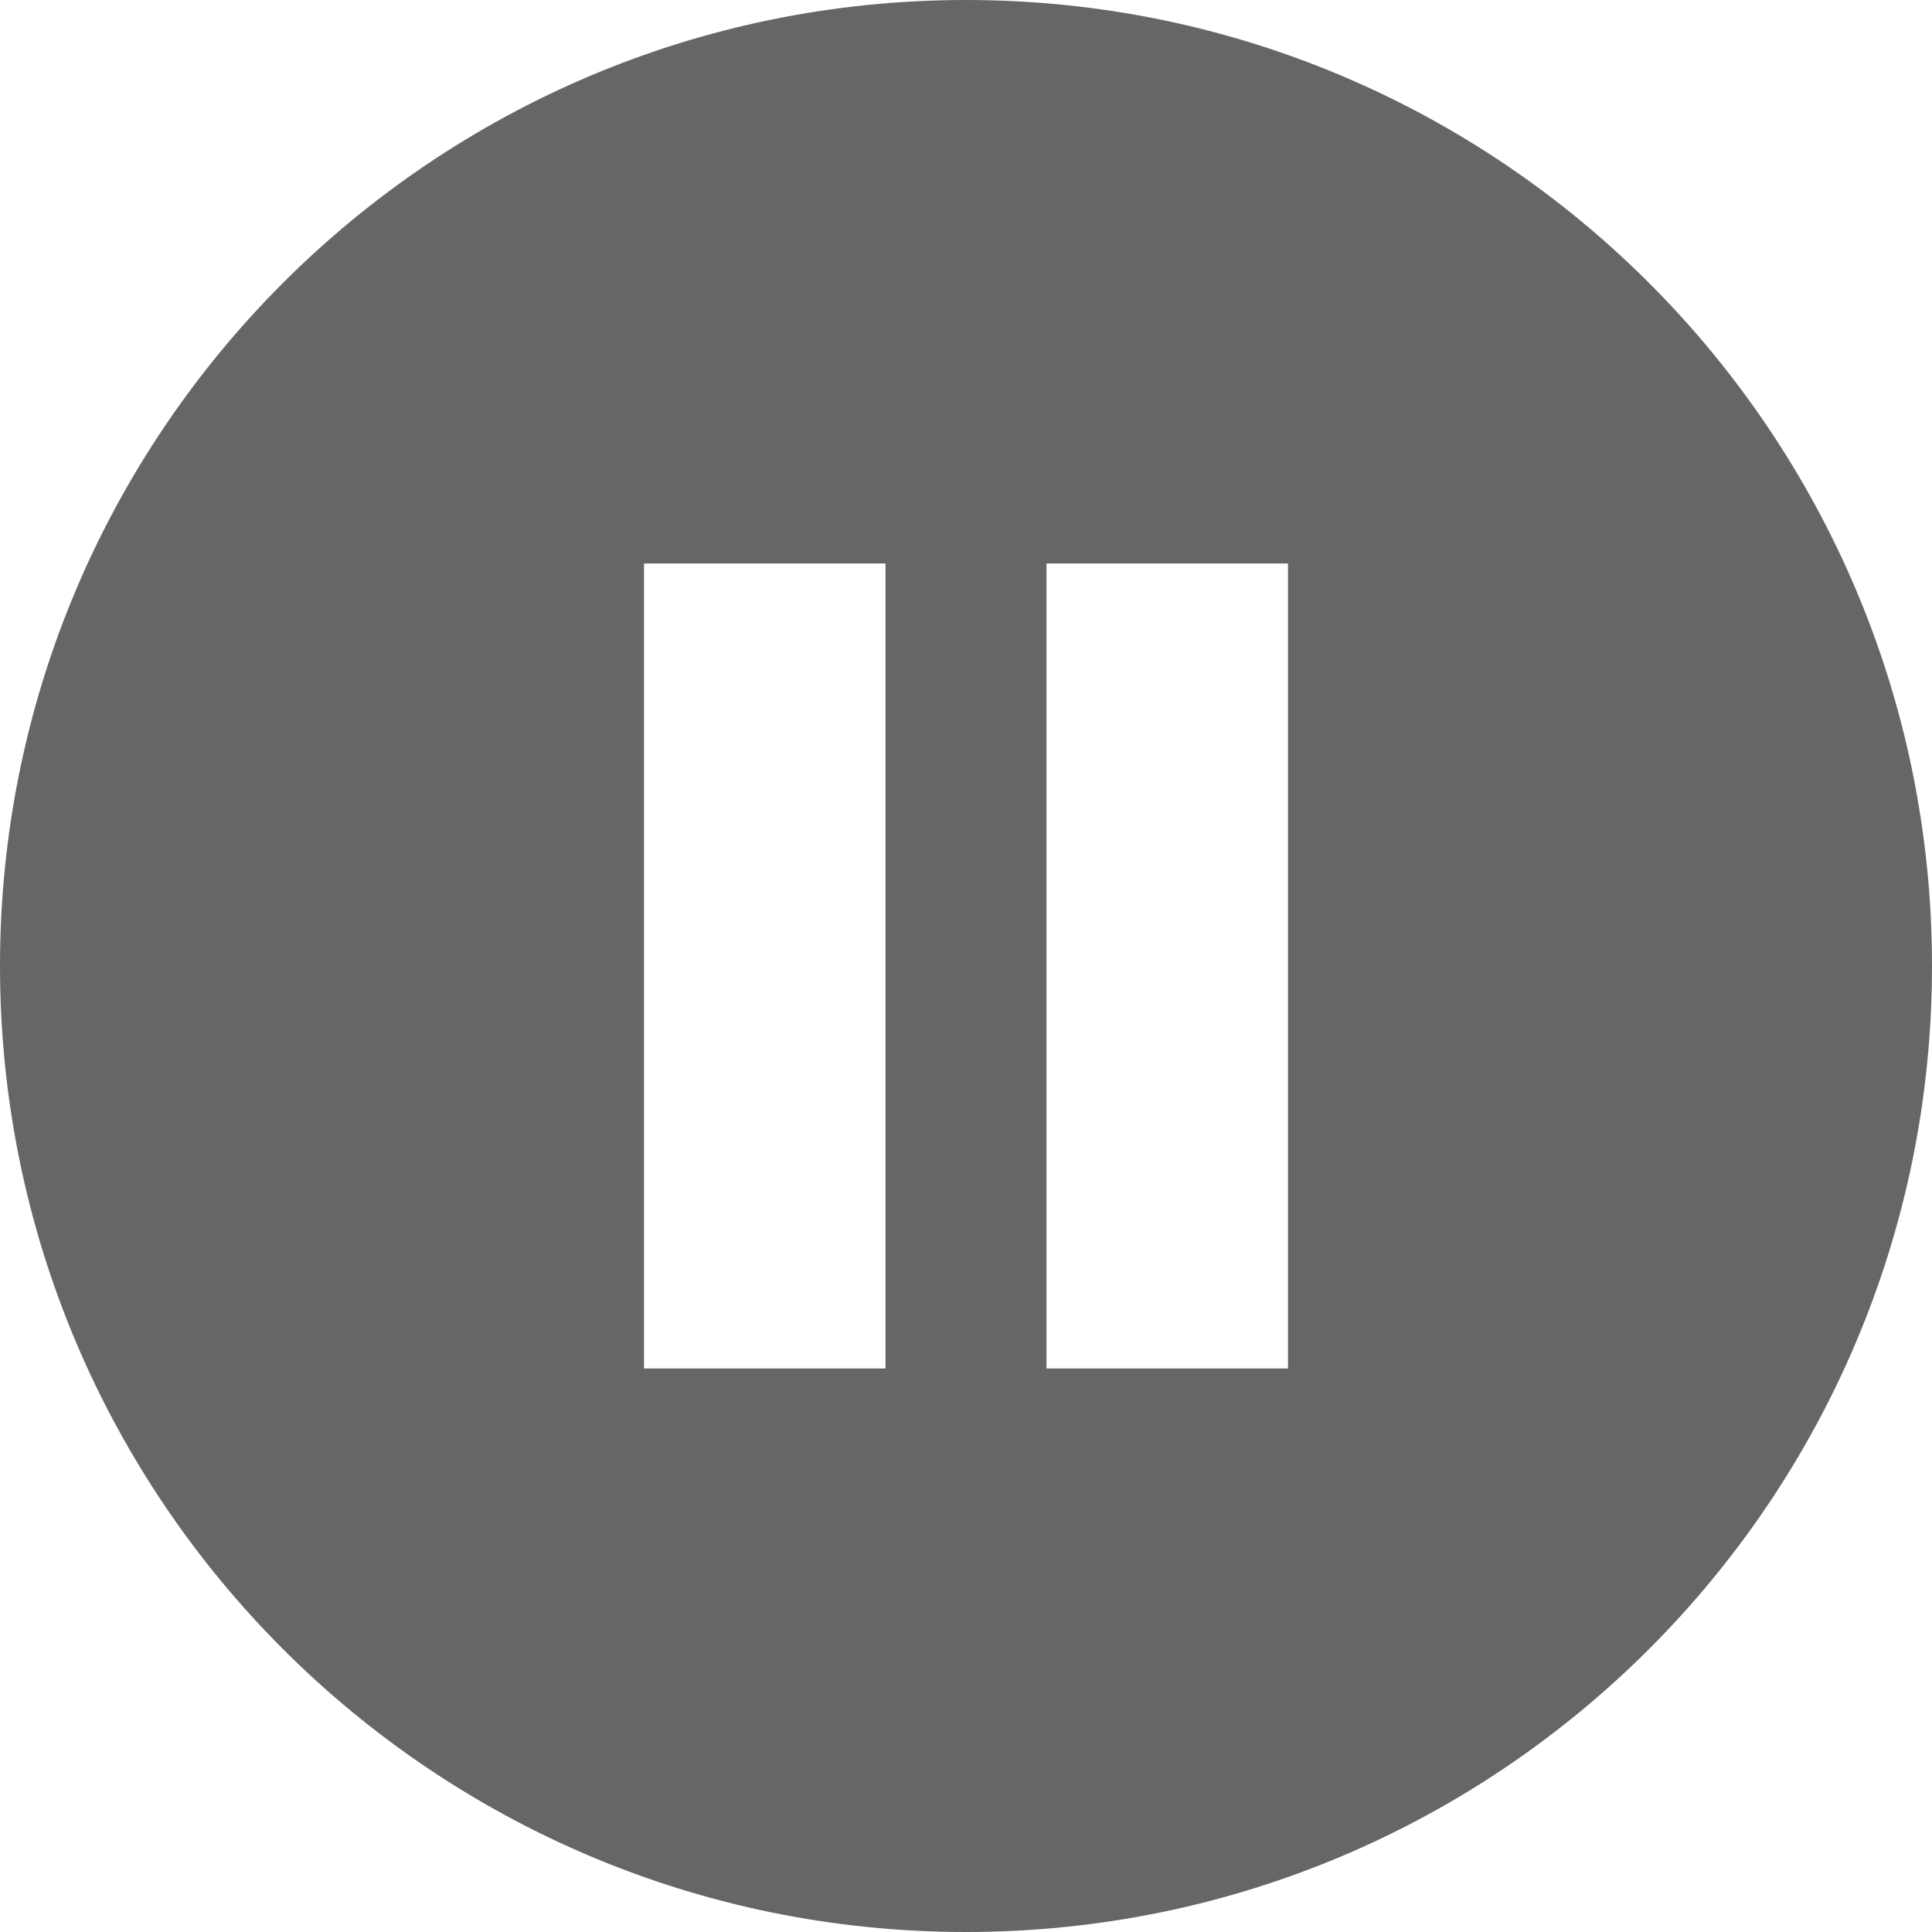 <svg xmlns="http://www.w3.org/2000/svg" fill= "#666666" width="24" height="24" viewBox="0 0 24 24"><path d="M12 0c-6.627 0-12 5.373-12 12s5.373 12 12 12 12-5.373 12-12-5.373-12-12-12zm-1 17h-3v-10h3v10zm5 0h-3v-10h3v10z"/></svg>